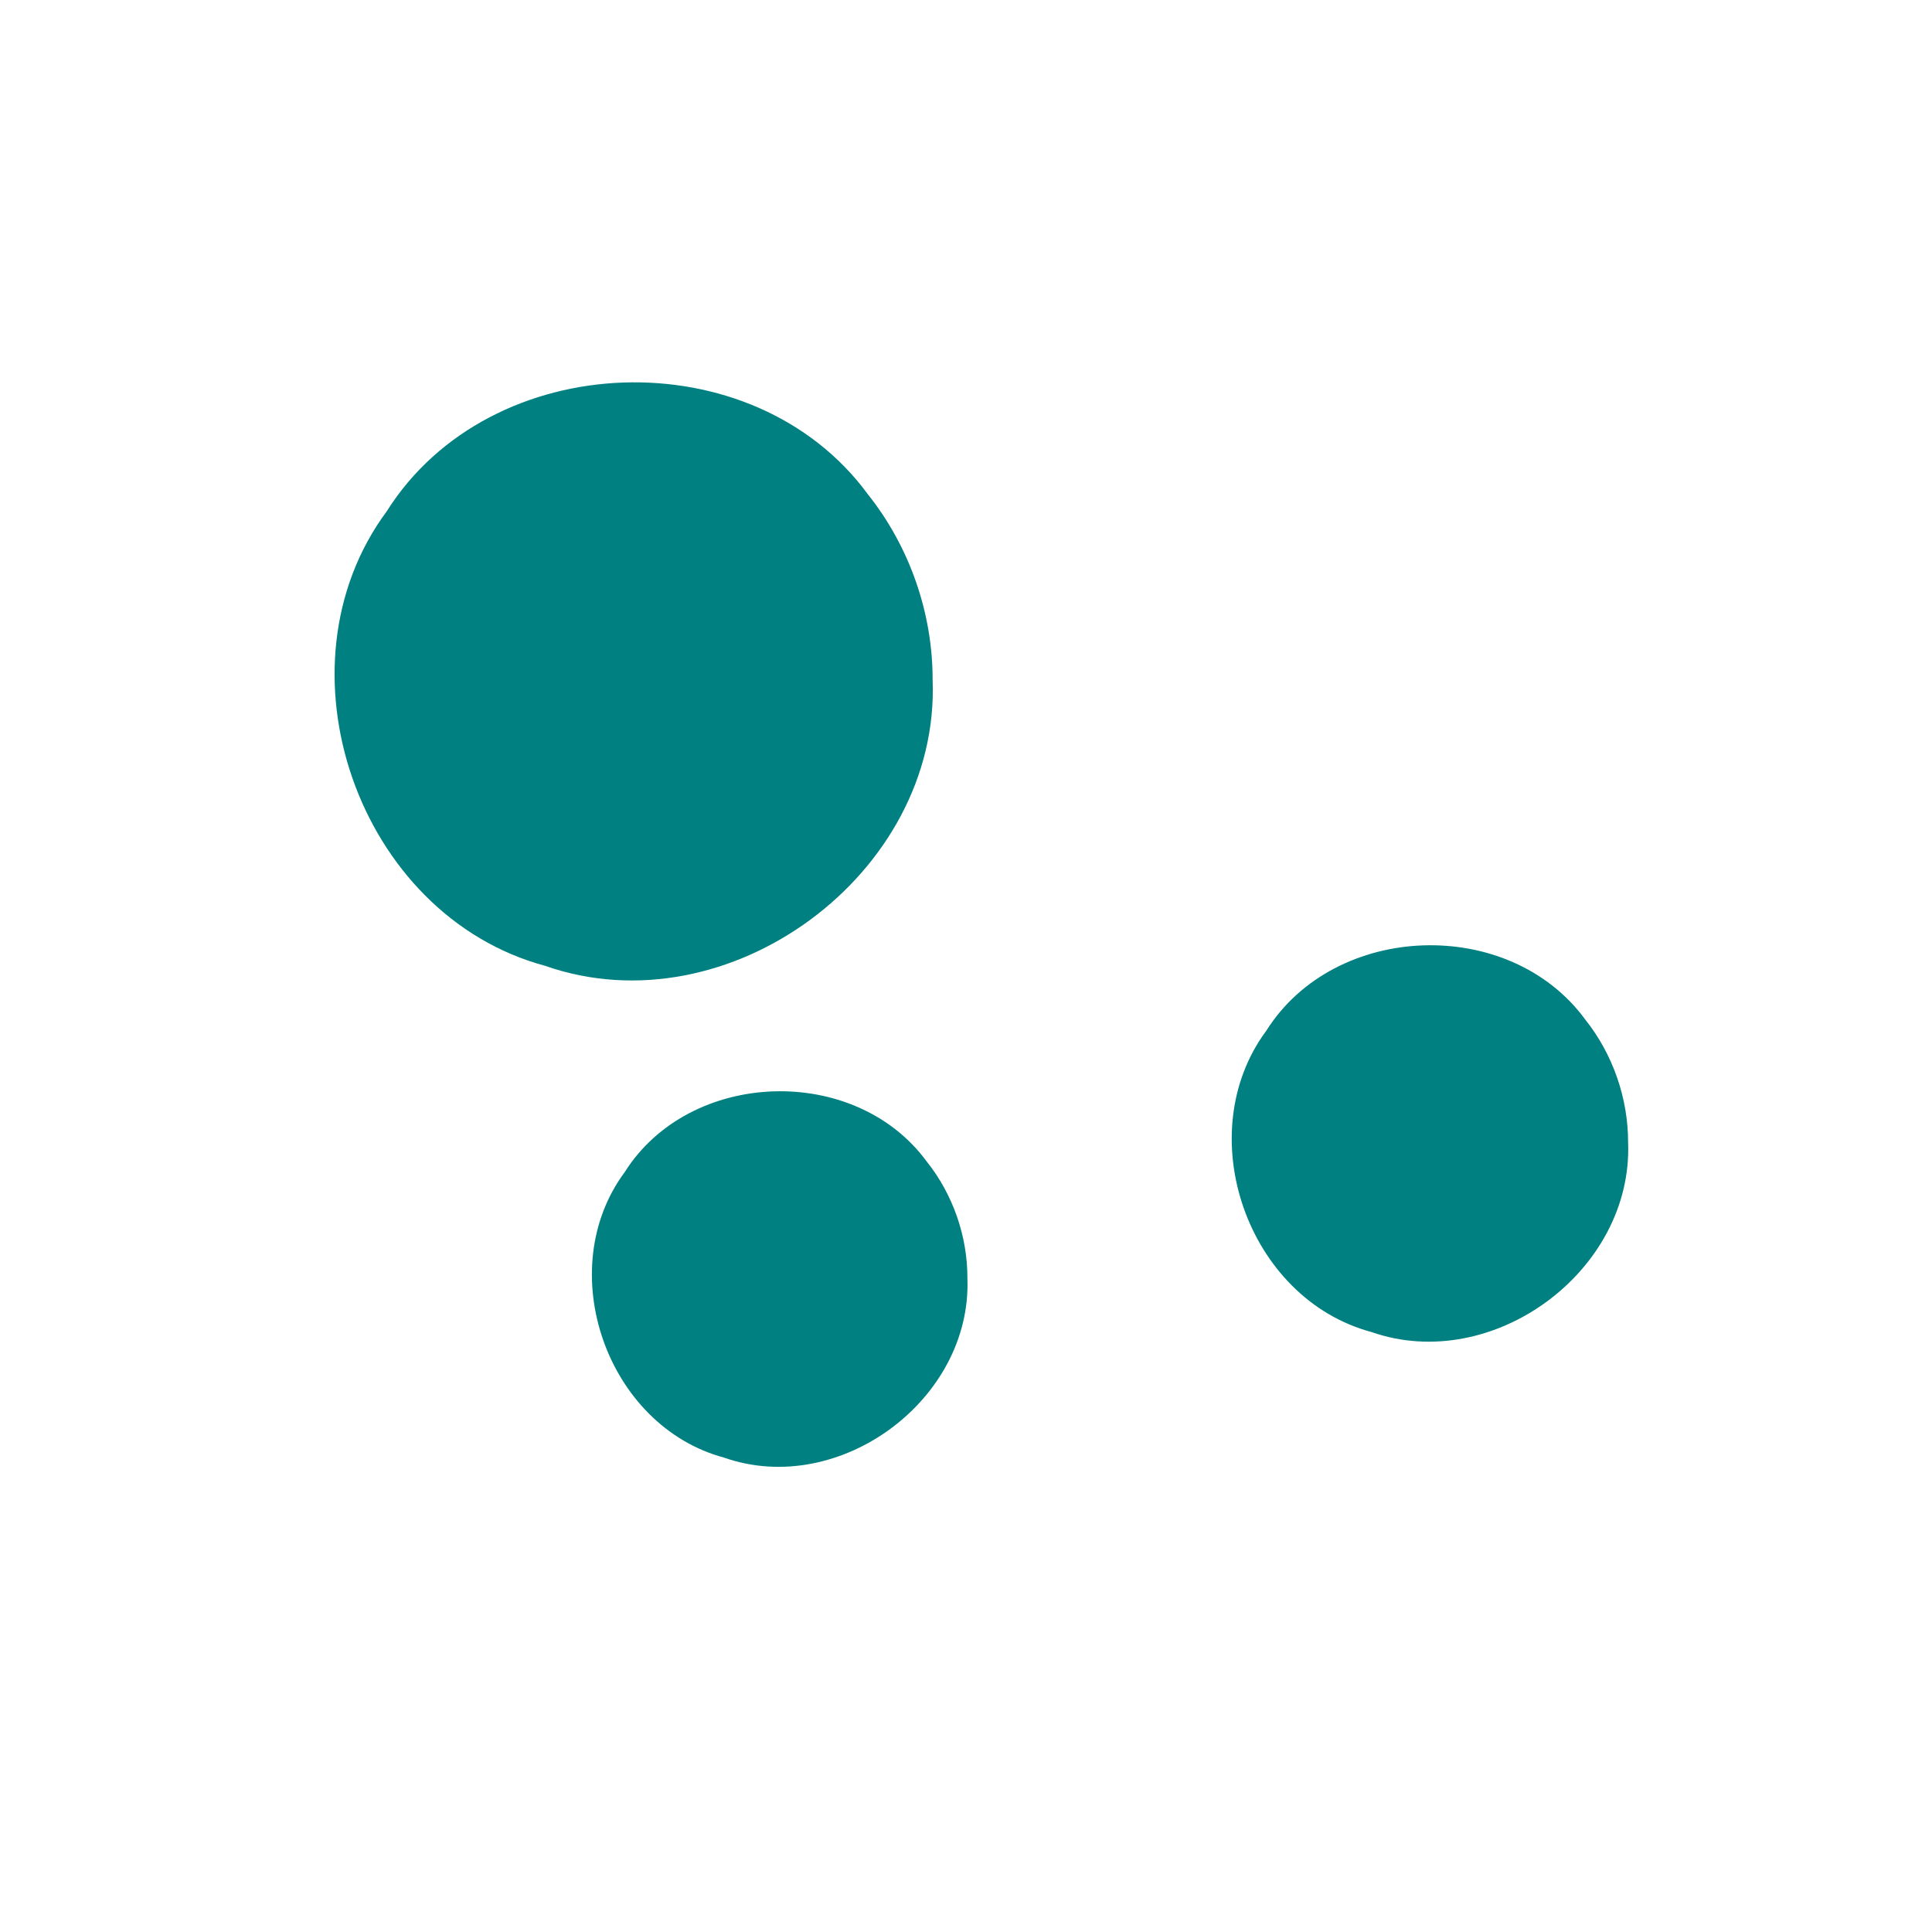<svg
   xmlns="http://www.w3.org/2000/svg"
   viewBox="0 0 210 210"
   height="210mm"
   width="210mm">
  <path
     id="path4487"
     d="M 101.373,73.929 C 102.174,95.008 79.144,111.951 59.261,104.983 38.9,99.514 29.483,72.516 42.039,55.574 53.281,37.731 81.854,36.72 94.33,53.723 c 4.537,5.689 7.061,12.931 7.043,20.206 z"
     style="fill:#008080;fill-opacity:1;fill-rule:evenodd;stroke:none;stroke-width:2.646;stroke-linejoin:round;stroke-miterlimit:4;stroke-dasharray:none;stroke-opacity:1" />
  <path
     id="path4489"
     d="m 176.969,124.199 c 0.53,13.972 -14.734,25.201 -27.912,20.582 -13.495,-3.625 -19.737,-21.519 -11.415,-32.747 7.451,-11.826 26.389,-12.497 34.658,-1.227 3.007,3.769 4.68,8.571 4.668,13.392 z"
     style="fill:#008080;fill-opacity:1;fill-rule:evenodd;stroke:none;stroke-width:2.646;stroke-linejoin:round;stroke-miterlimit:4;stroke-dasharray:none;stroke-opacity:1" />
  <path
     id="path4491"
     d="m 105.153,138.94 c 0.503,13.236 -13.958,23.875 -26.442,19.499 -12.785,-3.434 -18.698,-20.386 -10.814,-31.024 7.059,-11.204 25,-11.839 32.834,-1.163 2.849,3.571 4.434,8.12 4.422,12.688 z"
     style="fill:#008080;fill-opacity:1;fill-rule:evenodd;stroke:none;stroke-width:2.646;stroke-linejoin:round;stroke-miterlimit:4;stroke-dasharray:none;stroke-opacity:1" />
</svg>
